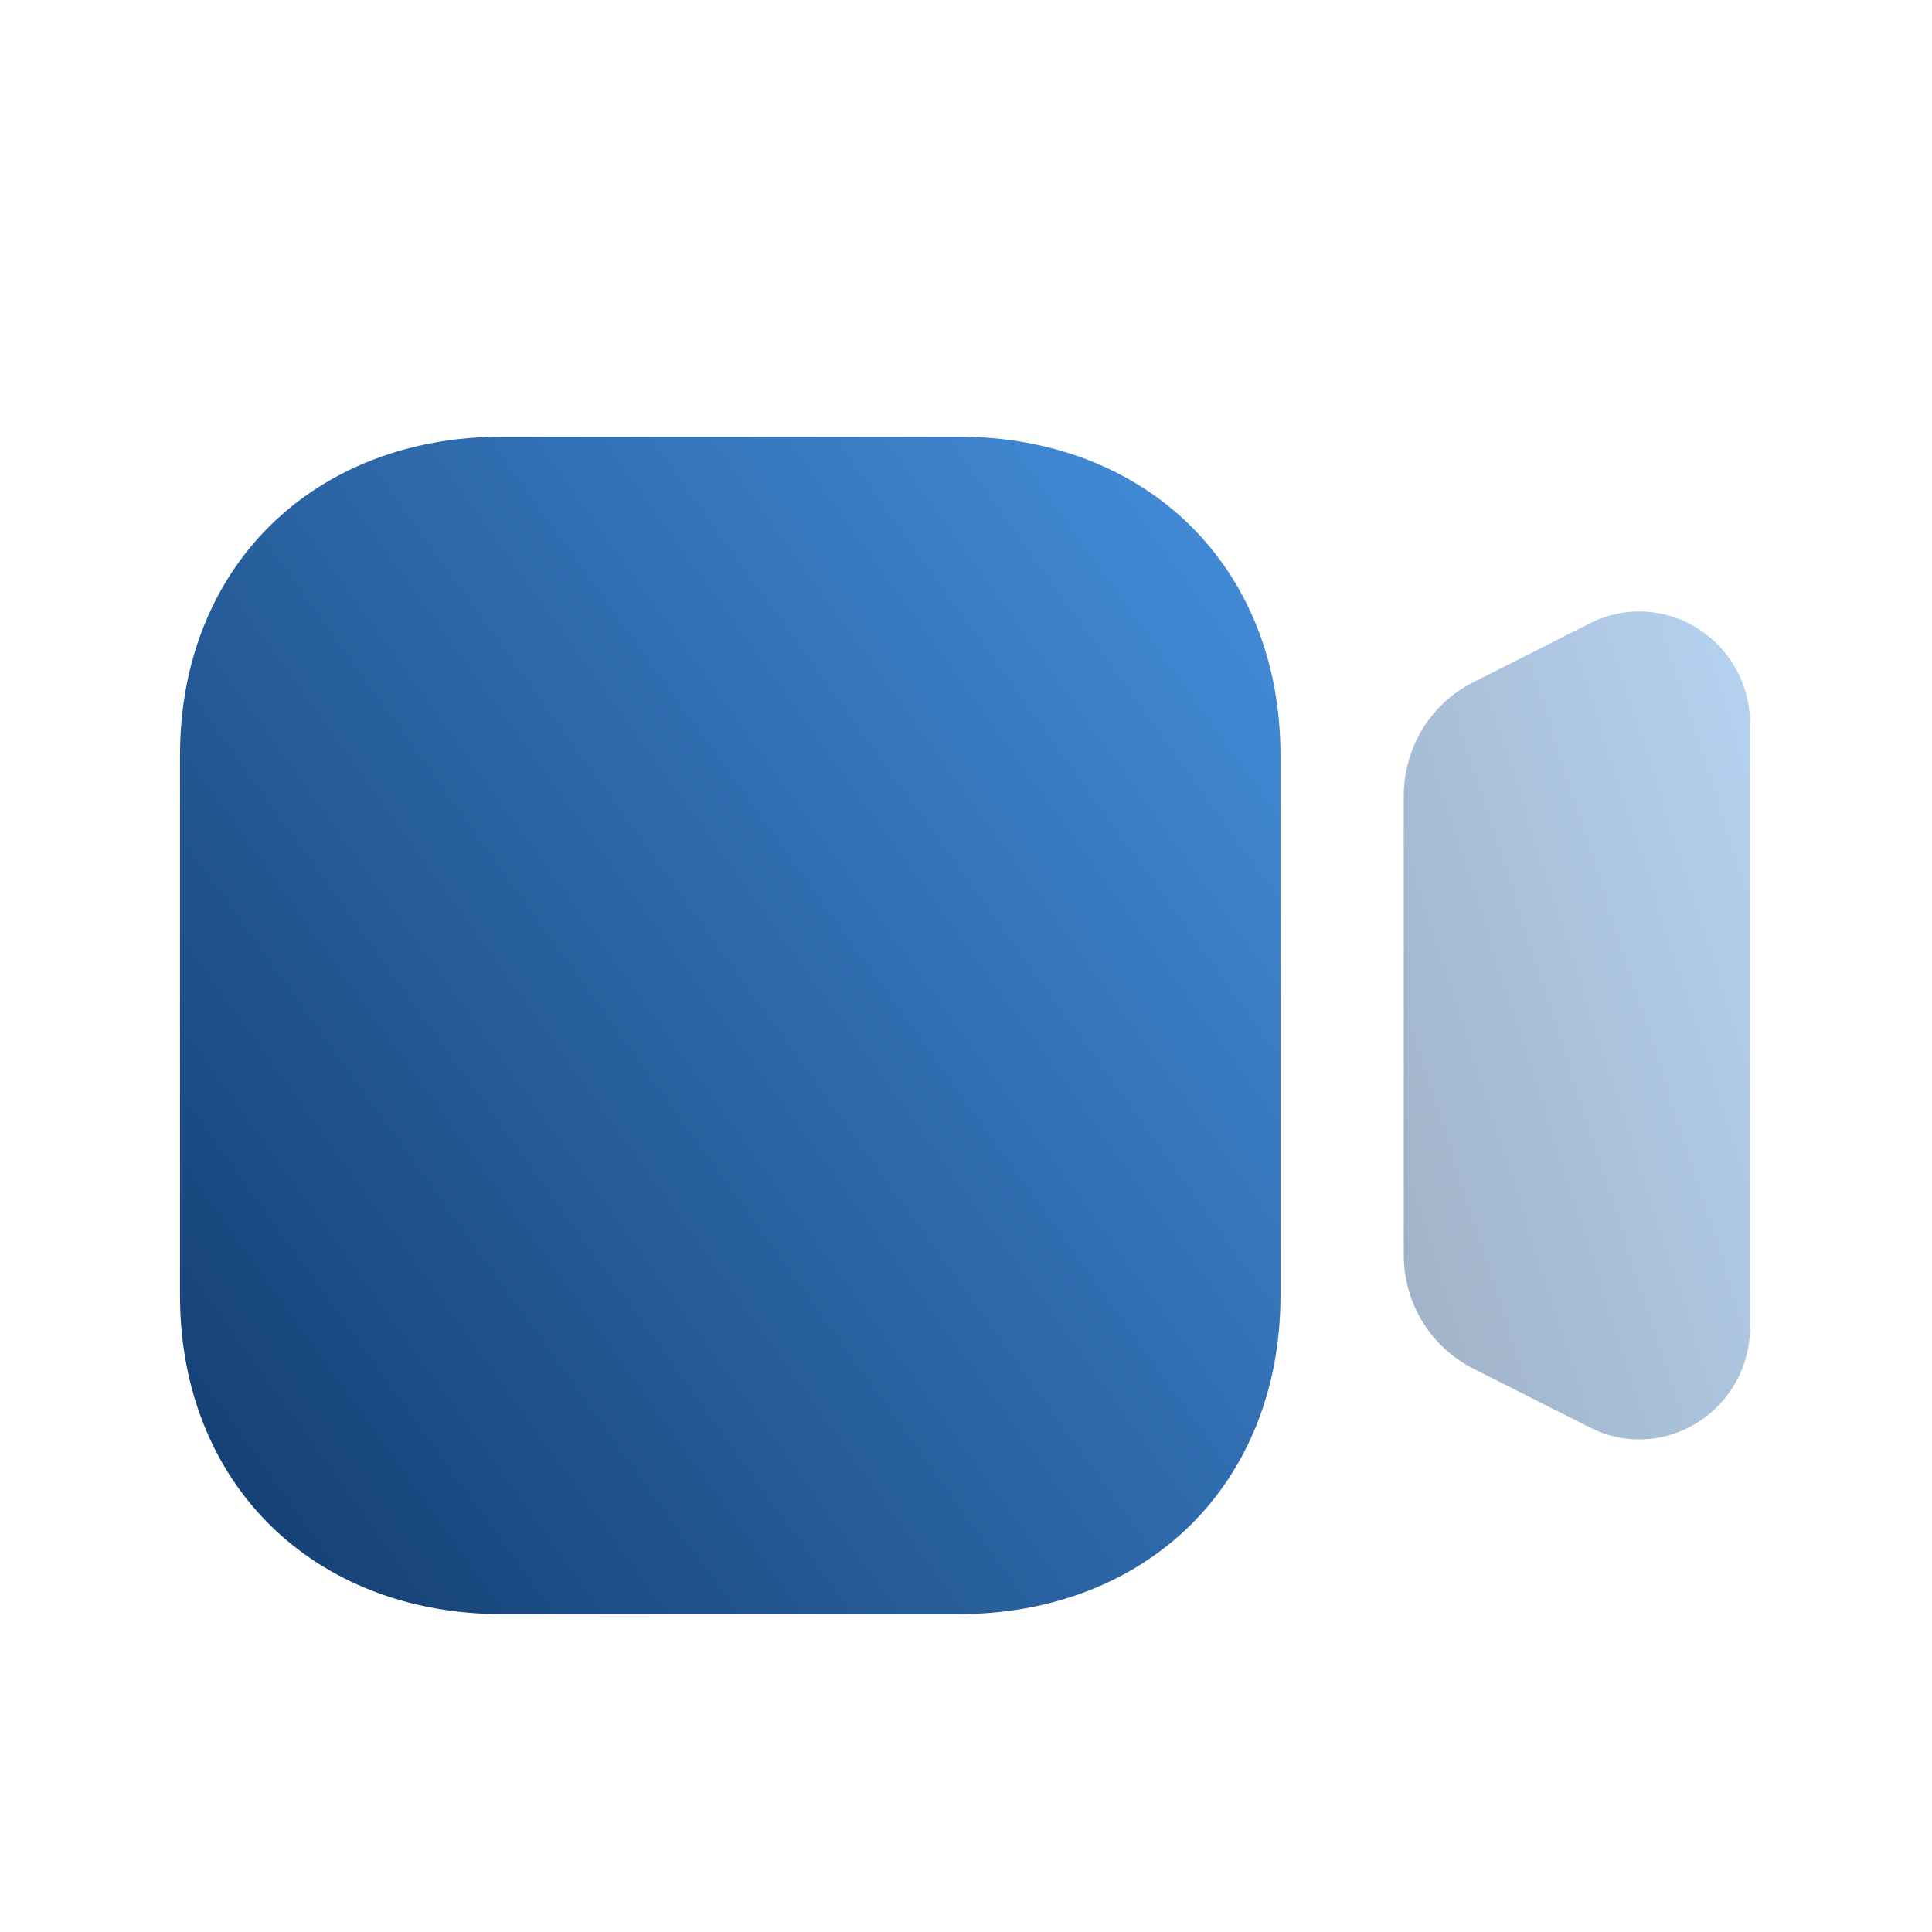<svg width="42" height="42" viewBox="0 0 42 42" fill="none" xmlns="http://www.w3.org/2000/svg">
<path opacity="0.4" d="M36.904 13.661C36.189 13.21 35.31 13.17 34.561 13.552L32.032 14.829C31.096 15.3 30.516 16.253 30.516 17.313V27.269C30.516 28.329 31.096 29.28 32.032 29.755L34.559 31.03C34.902 31.207 35.269 31.292 35.636 31.292C36.076 31.292 36.513 31.167 36.904 30.923C37.619 30.474 38.046 29.696 38.046 28.844V15.742C38.046 14.889 37.619 14.111 36.904 13.661Z" fill="url(#paint0_linear_1377_18317)"/>
<path d="M20.818 35.091H10.933C6.799 35.091 3.913 32.241 3.913 28.161V16.422C3.913 12.34 6.799 9.492 10.933 9.492H20.818C24.951 9.492 27.837 12.34 27.837 16.422V28.161C27.837 32.241 24.951 35.091 20.818 35.091Z" fill="url(#paint1_linear_1377_18317)"/>
<defs>
<linearGradient id="paint0_linear_1377_18317" x1="39.357" y1="10.038" x2="21.139" y2="15.895" gradientUnits="userSpaceOnUse">
<stop stop-color="#4F9FF1"/>
<stop offset="1" stop-color="#001F49"/>
</linearGradient>
<linearGradient id="paint1_linear_1377_18317" x1="32.005" y1="4.864" x2="-10.127" y2="35.126" gradientUnits="userSpaceOnUse">
<stop stop-color="#4F9FF1"/>
<stop offset="1" stop-color="#001F49"/>
</linearGradient>
</defs>
</svg>
